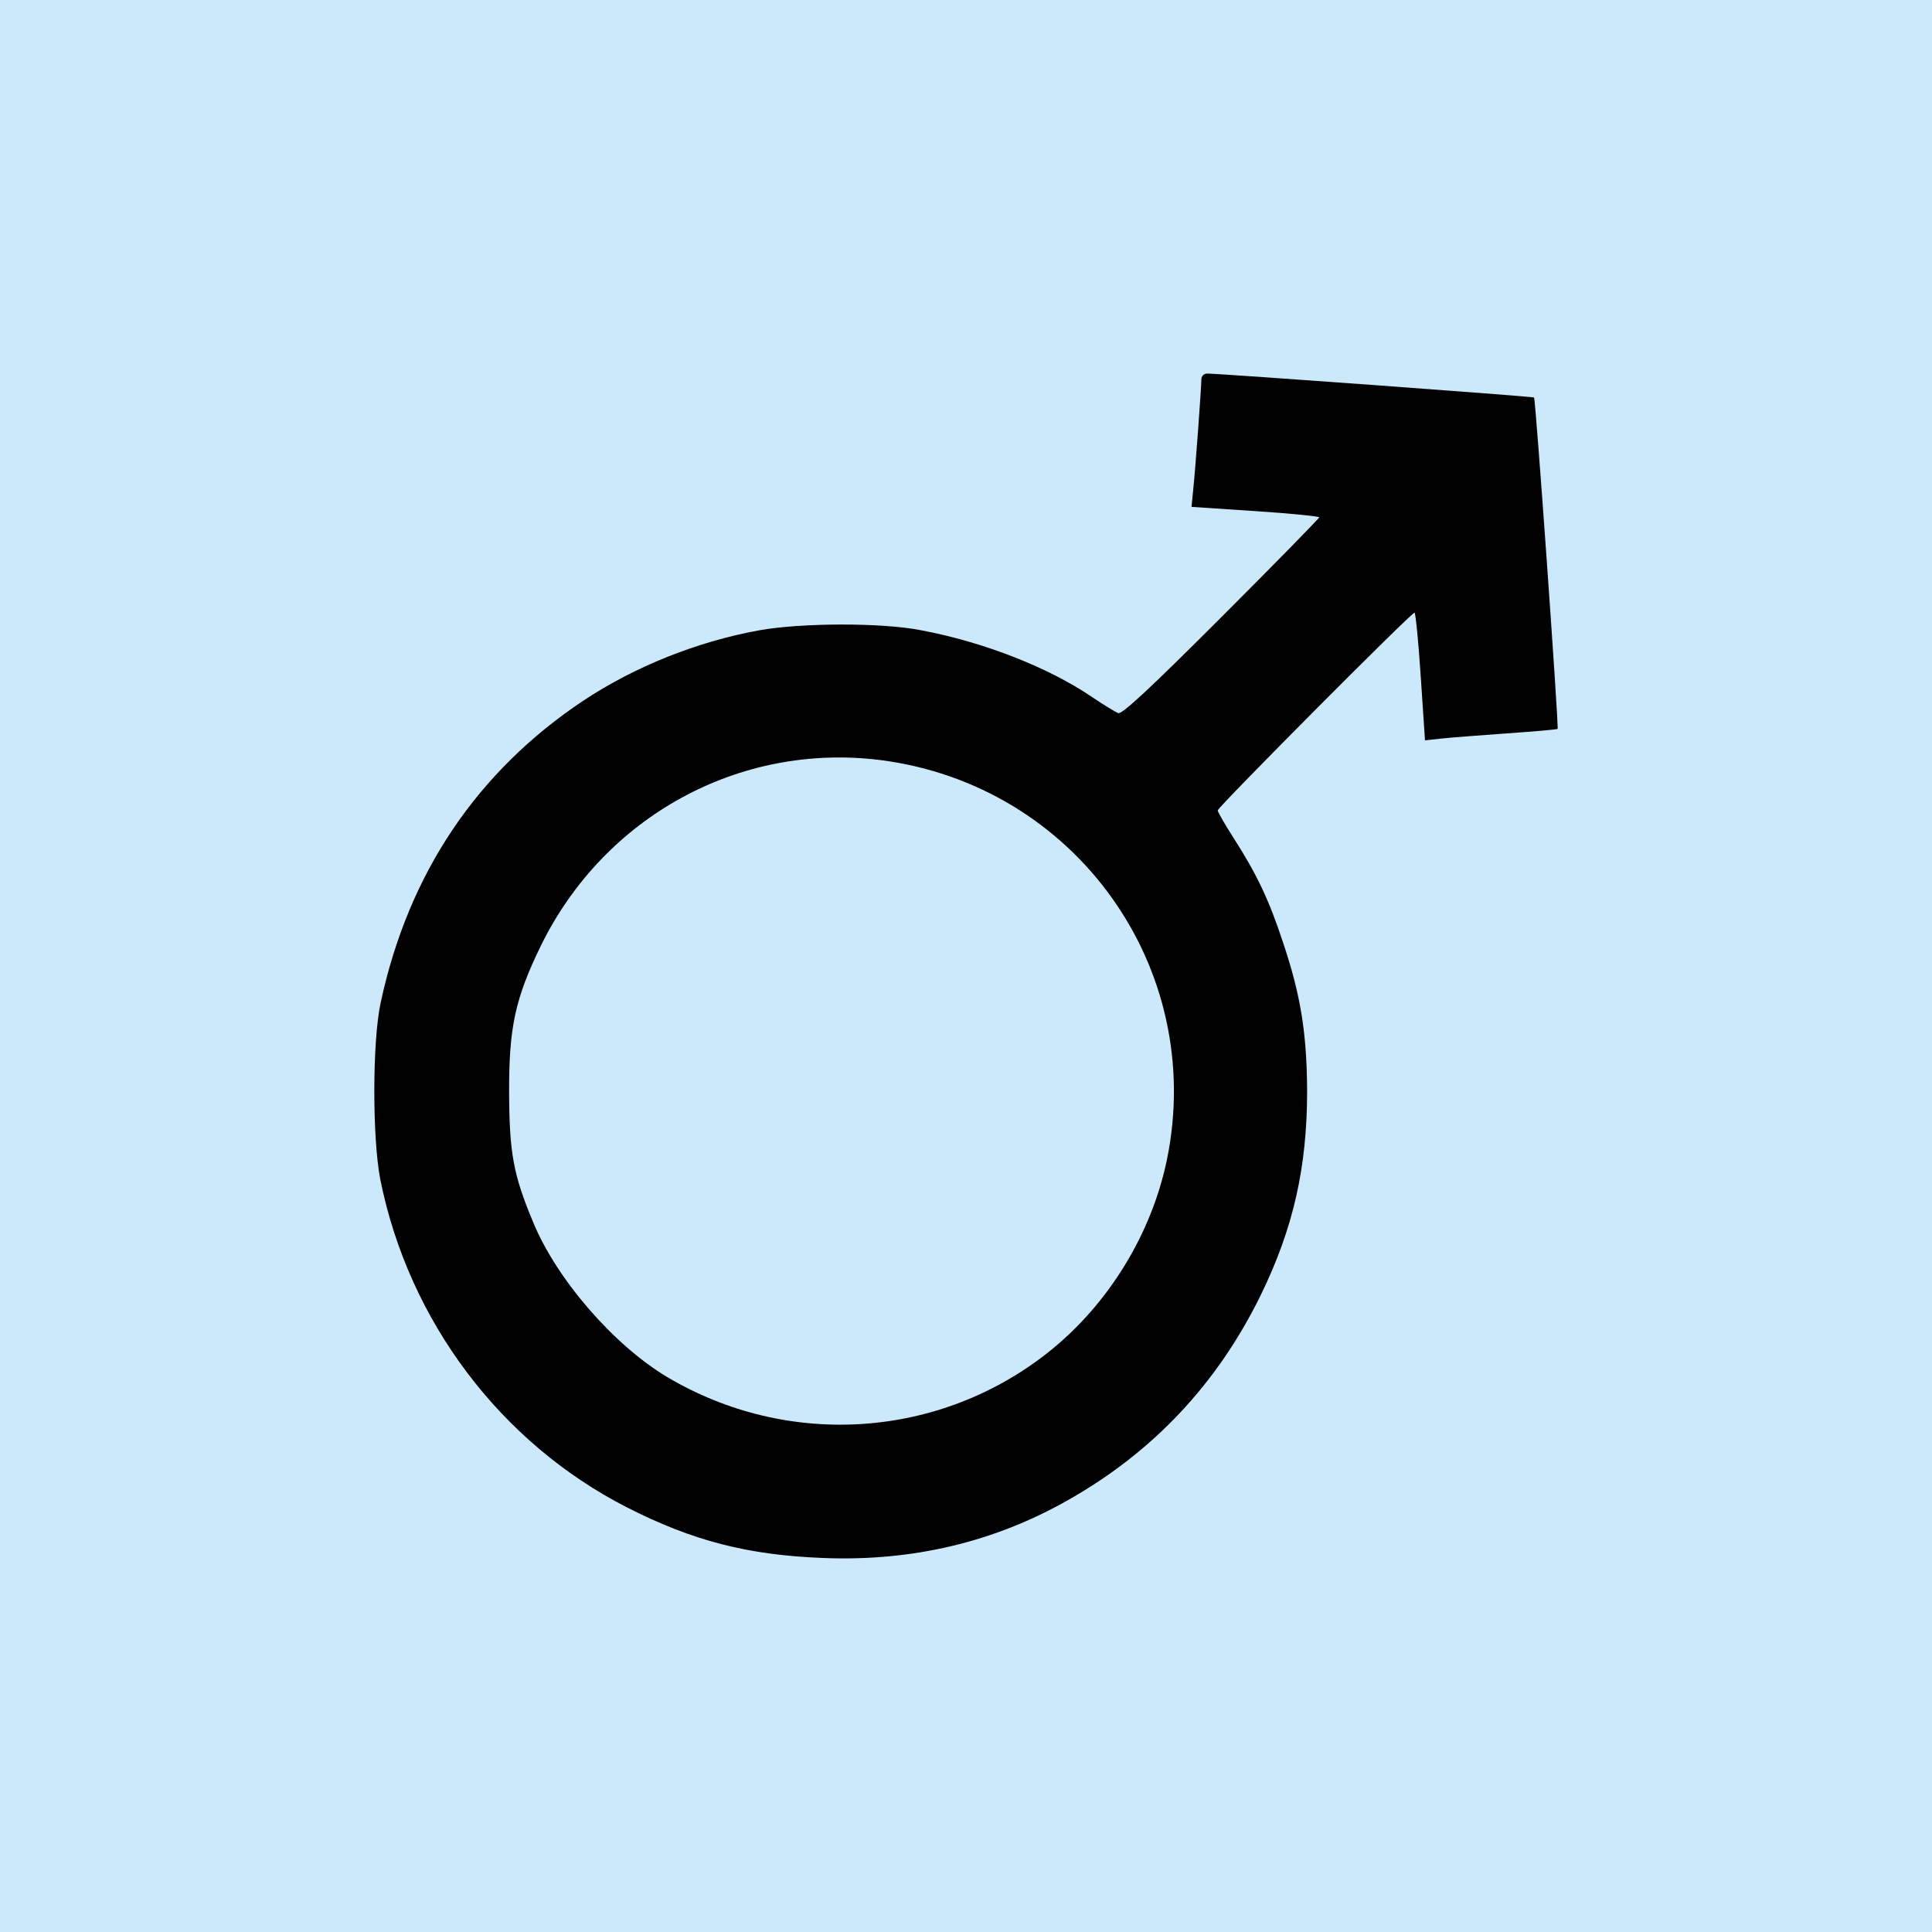 <svg viewBox="0 0 1600 1600" xmlns="http://www.w3.org/2000/svg">
    <rect width="100%" height="100%" fill="#cce9fb"/>
    <g transform="translate(300,811) scale(0.1,-0.1)">
        <path d="M6949.1,4967.3c0-62.4-48.8-737.6-67.8-916.6l-13.6-138.3l528.8-35.2c290.2-19,528.8-43.4,528.8-51.5c0-8.1-366.1-382.4-810.9-827.1c-591.2-591.2-821.7-805.4-854.2-794.6c-24.4,10.9-119.3,67.8-211.5,130.2c-360.7,246.8-900.3,458.3-1418.3,555.9c-328.1,65.1-992.5,62.4-1342.4,0c-509.8-92.2-1027.8-298.3-1453.5-580.3C953.2,1723.9,383.7,880.5,153.2-190.6c-70.5-320-70.5-1130.8-2.7-1472.5C386.5-2832,1145.8-3838,2189.8-4372.3c547.8-279.3,1003.4-395.9,1627.1-420.3c740.3-29.8,1421,132.9,2033.9,482.7c702.4,398.7,1231.2,962.7,1589.1,1692.2C7711.1-2061.8,7825-1557.4,7825-922.8c-2.7,471.9-51.5,786.4-197.9,1223c-116.6,355.3-217,566.8-409.5,867.8c-73.2,113.9-132.9,216.9-132.9,230.5c0,27.1,1602.7,1637.9,1629.8,1637.9c8.2,0,32.5-238.6,51.5-528.8l35.2-528.8l124.8,13.6c67.8,8.1,314.6,27.1,545.1,43.4c230.5,16.3,423,32.5,428.5,38c10.9,10.8-181.7,2730.8-195.3,2744.4c-8.1,8.1-2595.2,198-2706.4,198C6968.1,5016.1,6949.1,4994.4,6949.1,4967.3z M4286.1,1816.1C5899.6,1612.7,6989.8,99.5,6664.4-1492.3c-127.5-615.6-482.7-1195.9-973.6-1589.1c-905.7-724.1-2164-808.1-3167.4-211.5c-439.3,263.1-911.2,805.4-1106.4,1277.3c-165.4,393.2-198,574.9-200.7,1065.7c-2.7,550.5,48.8,789.1,265.8,1233.9C2008.1,1349.7,3122.7,1959.8,4286.1,1816.1z"/>
    </g>
</svg>